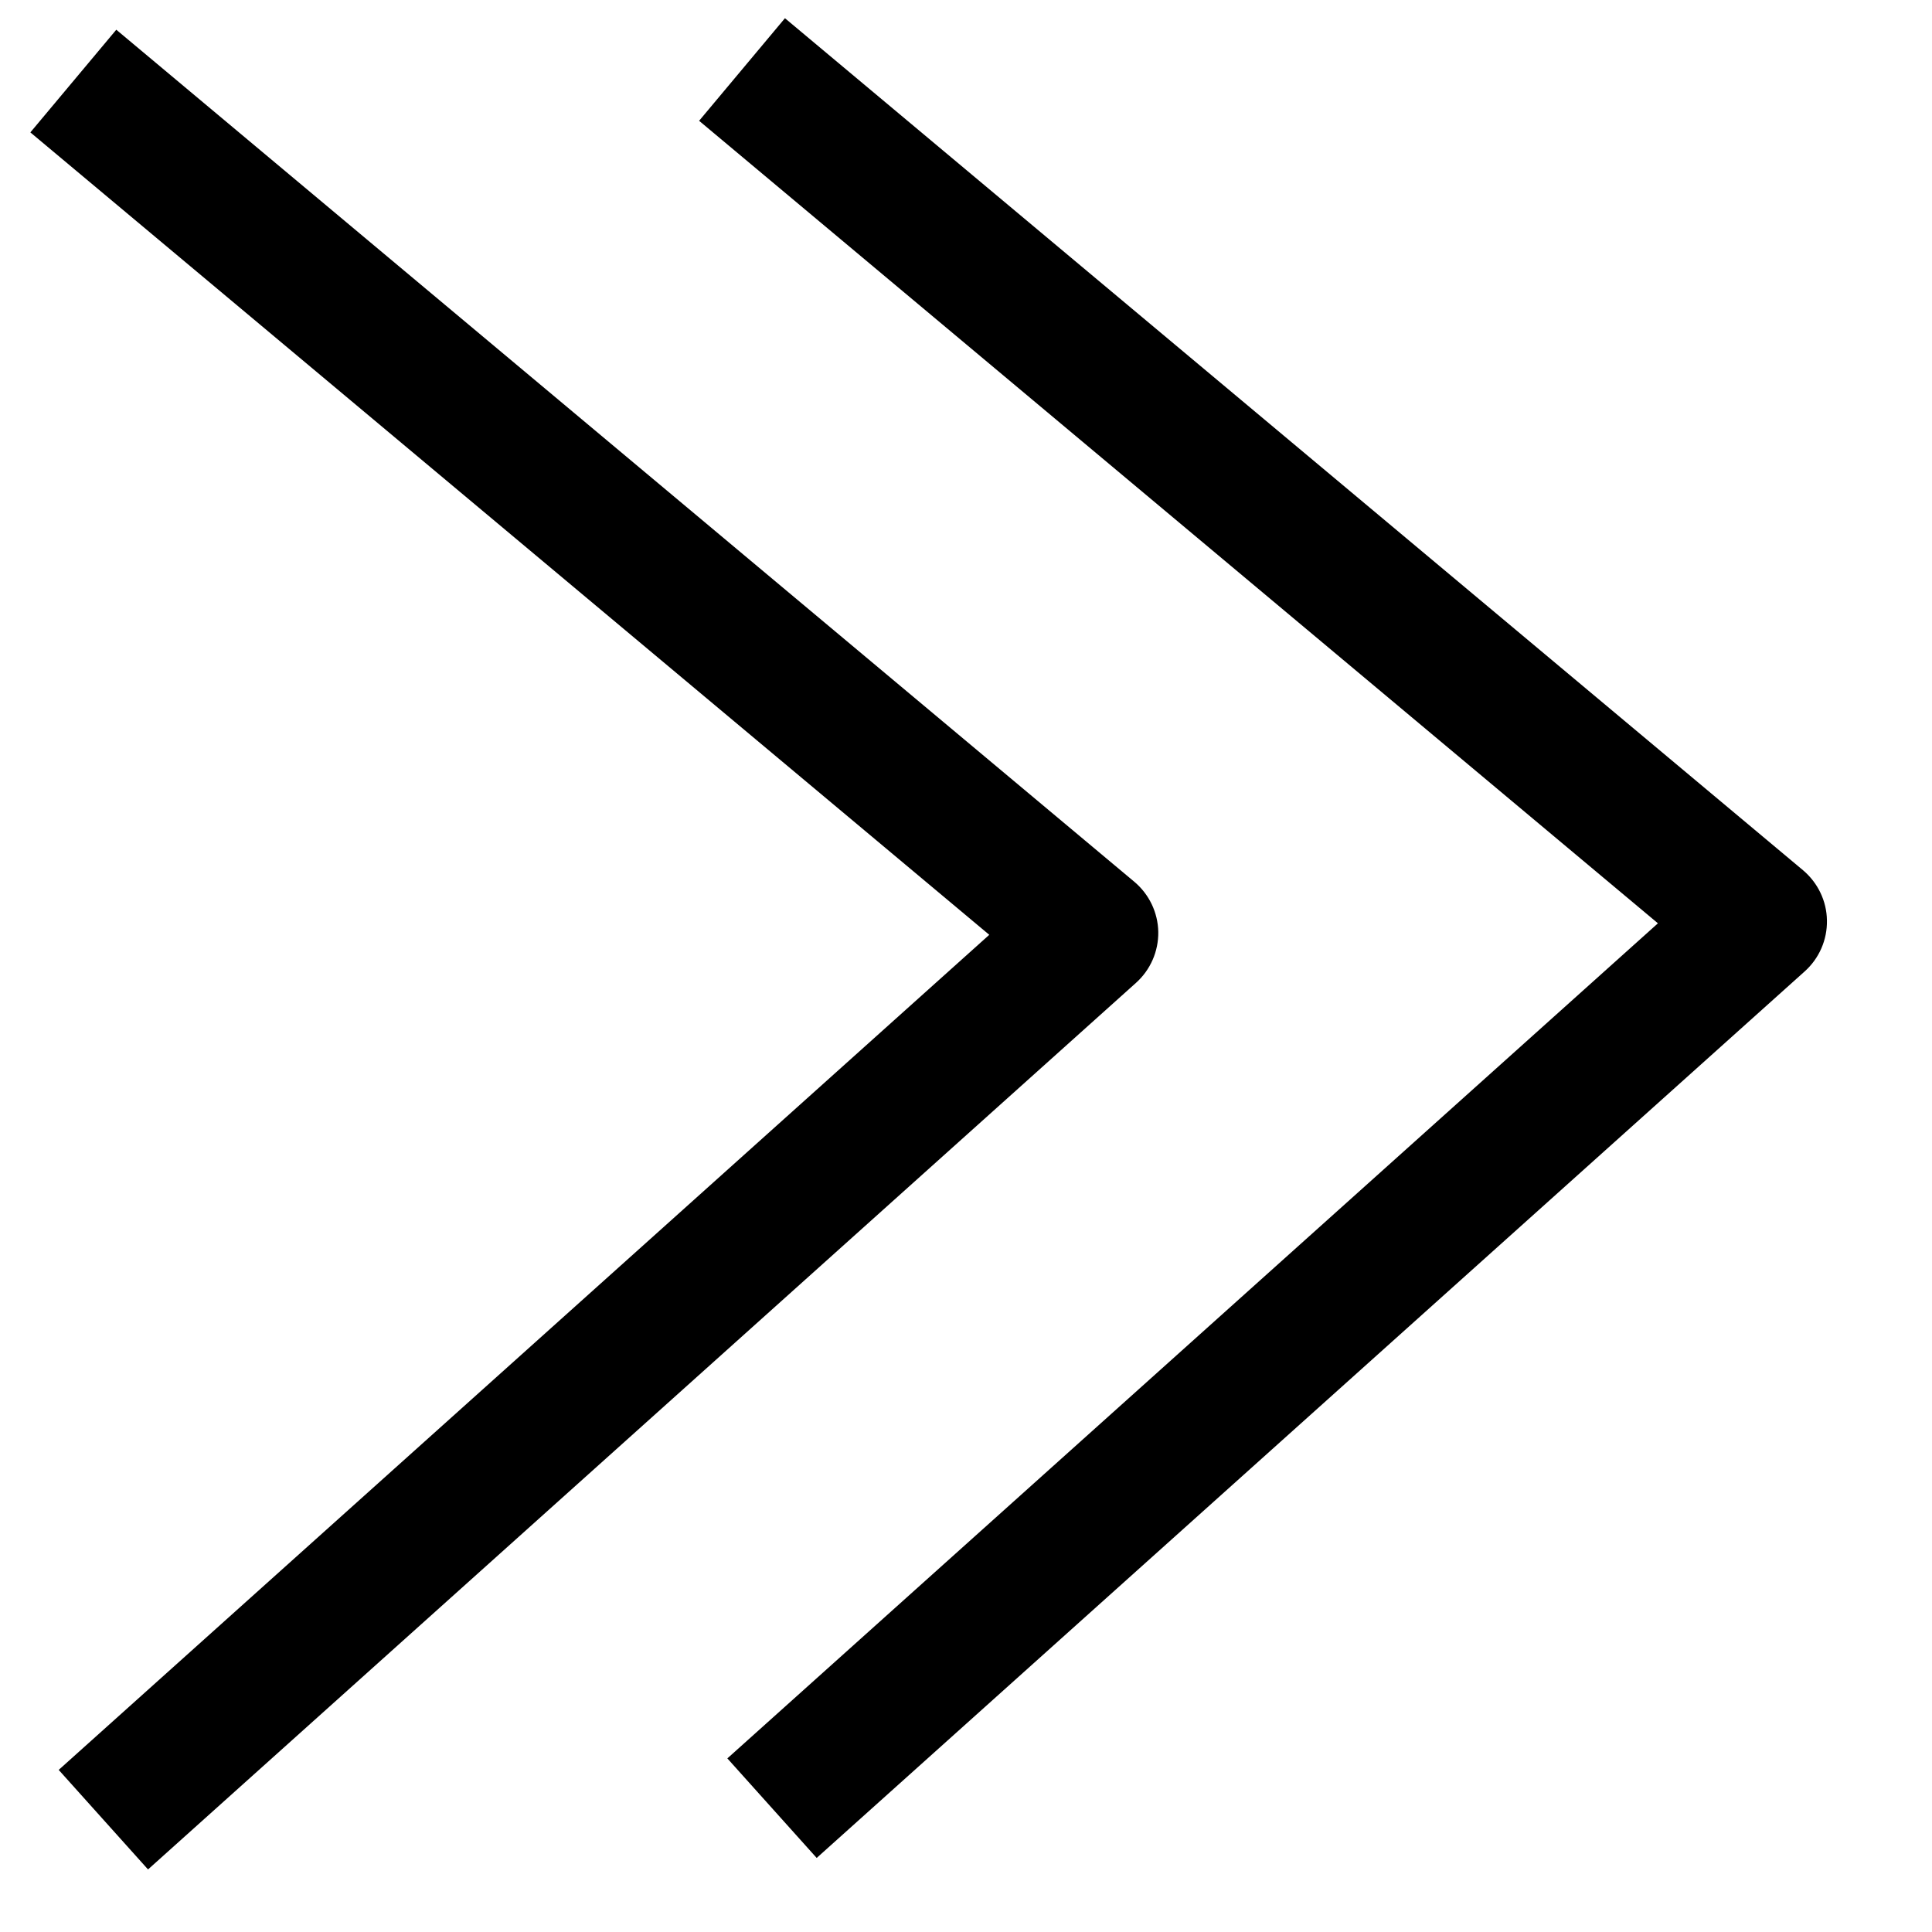 <svg width="21" height="21" viewBox="0 0 21 21" fill="none" xmlns="http://www.w3.org/2000/svg">
<g clip-path="url(#clip0)">
<path d="M7.906 19.113L8.877 20.195L19.617 10.558C19.774 10.417 19.862 10.215 19.858 10.004C19.855 9.793 19.759 9.595 19.598 9.459L8.532 0.198L7.599 1.313L18.021 10.036L7.906 19.113Z" fill="black"/>
<path d="M0.638 19.238L1.609 20.32L12.348 10.683C12.505 10.542 12.593 10.34 12.59 10.129C12.586 9.919 12.491 9.72 12.329 9.584L1.264 0.323L0.33 1.439L10.753 10.161L0.638 19.238Z" fill="black"/>
</g>
<defs>
<clipPath id="clip0">
<rect x="20.342" y="19.997" width="20" height="20" transform="rotate(179.011 20.342 19.997)" fill="white"/>
</clipPath>
</defs>
</svg>
